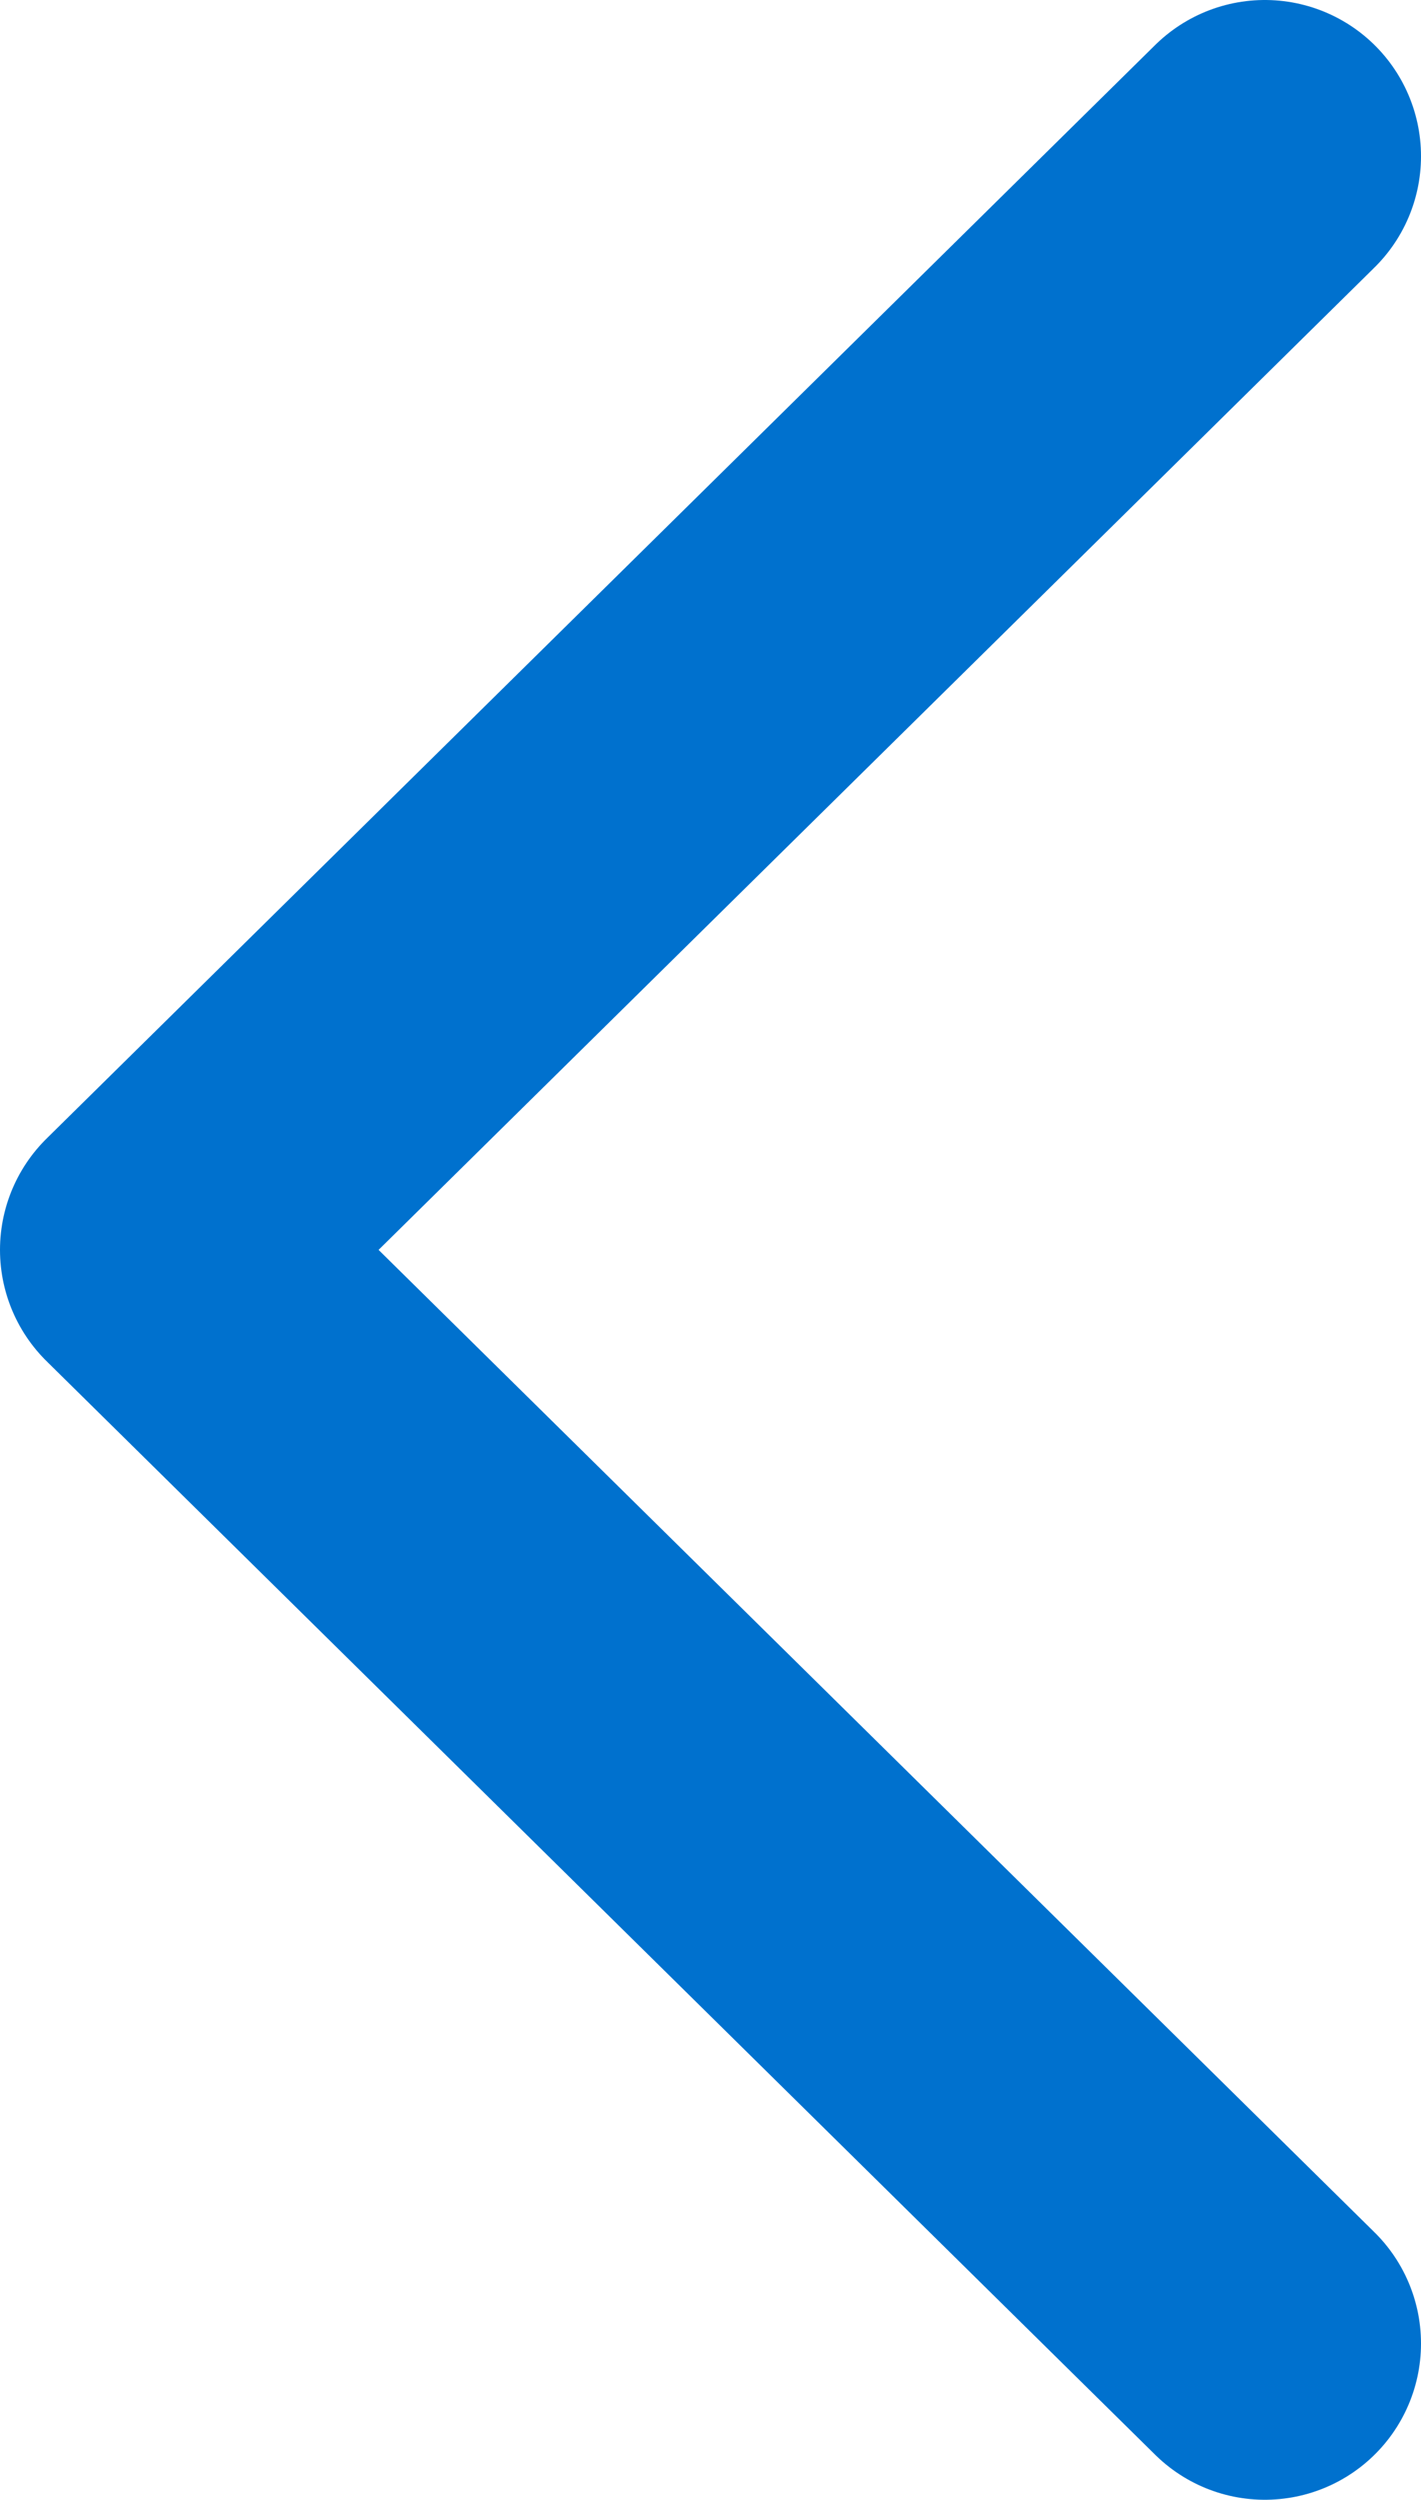 <?xml version="1.0" encoding="utf-8"?>
<!-- Generator: Adobe Illustrator 18.1.1, SVG Export Plug-In . SVG Version: 6.00 Build 0)  -->
<svg version="1.1" id="Layer_1" xmlns="http://www.w3.org/2000/svg" xmlns:xlink="http://www.w3.org/1999/xlink" x="0px" y="0px"
	 viewBox="0 0 9.1 16" enable-background="new 0 0 9.1 16" xml:space="preserve">
<polyline fill="none" stroke="#0071CE" stroke-width="2" stroke-linecap="round" stroke-linejoin="round" stroke-miterlimit="10" points="
	8.1,1 1,8 8.1,15 "/>
</svg>
